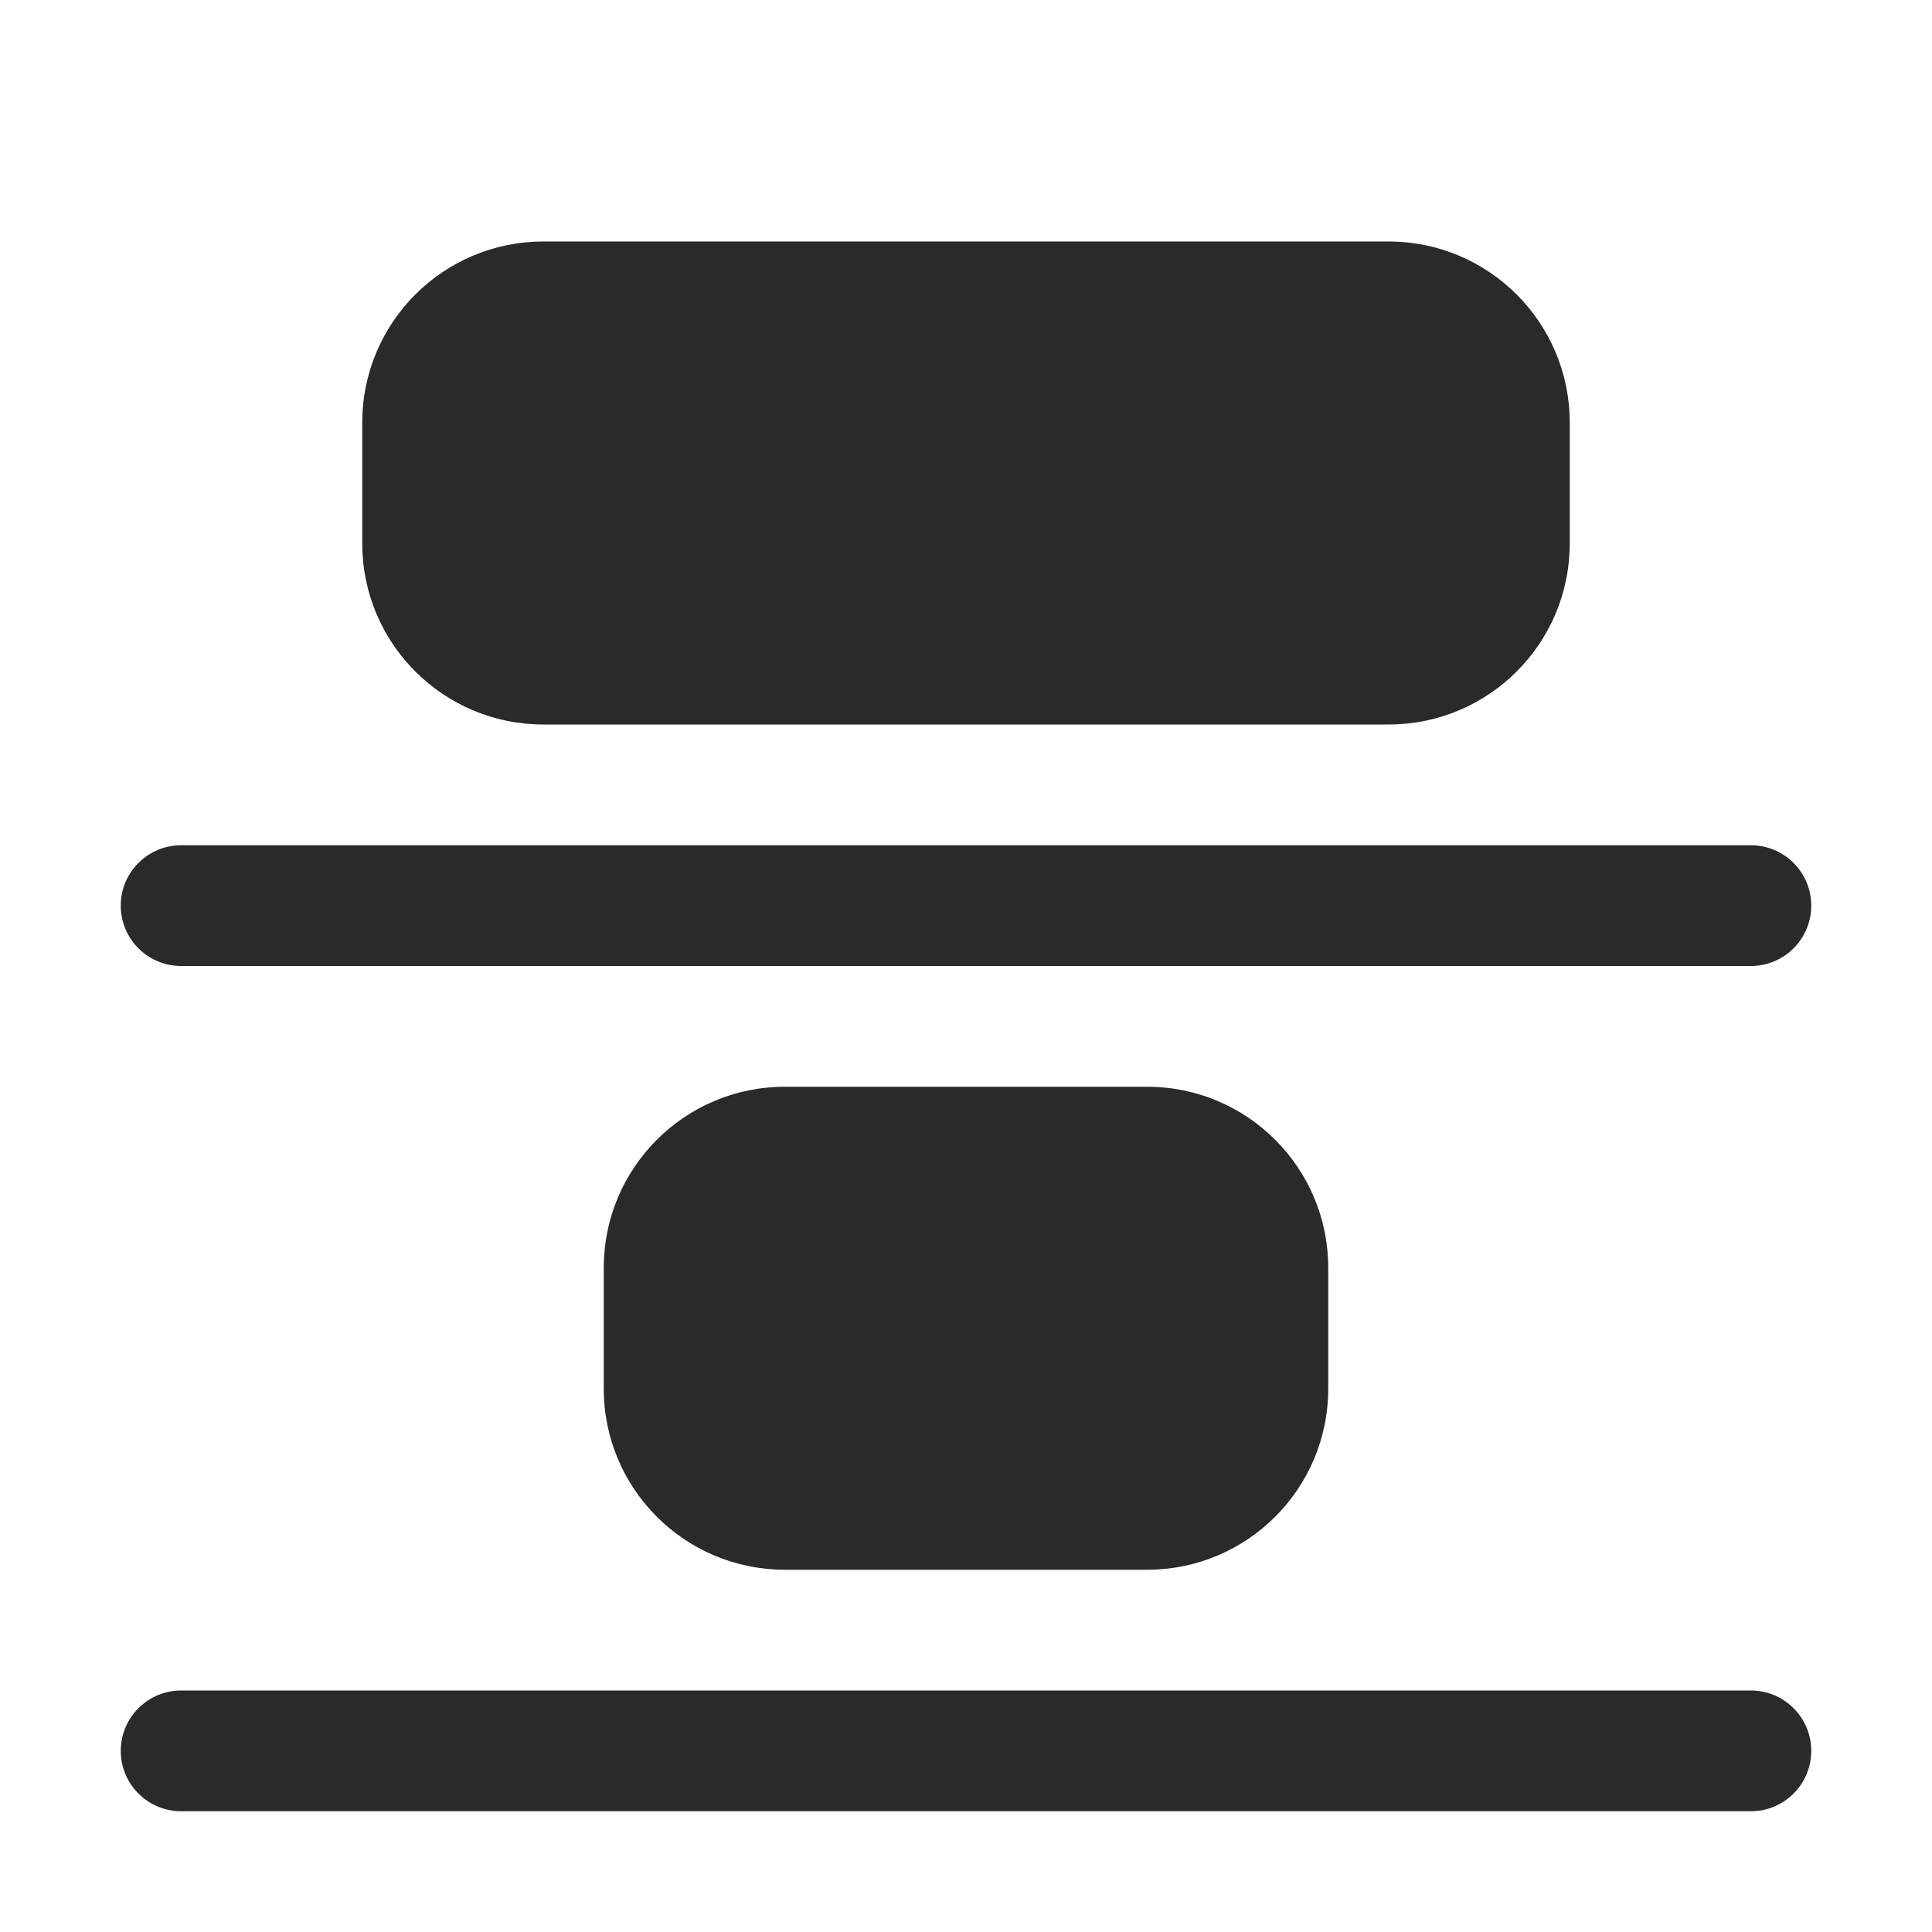 <svg width="24" height="24" viewBox="0 0 24 24" fill="none" xmlns="http://www.w3.org/2000/svg">
<path d="M21.75 22.5C22.164 22.5 22.5 22.164 22.5 21.75C22.5 21.336 22.164 21 21.75 21H2.25C1.836 21 1.5 21.336 1.5 21.75C1.5 22.164 1.836 22.5 2.25 22.5L21.75 22.5ZM21.75 12C22.164 12 22.5 11.664 22.5 11.25C22.5 10.836 22.164 10.5 21.75 10.5L2.25 10.5C1.836 10.5 1.5 10.836 1.5 11.25C1.5 11.664 1.836 12 2.25 12L21.75 12ZM4.5 5.25C4.5 4.007 5.507 3 6.75 3L17.25 3C18.493 3 19.5 4.007 19.5 5.25V6.75C19.5 7.993 18.493 9 17.25 9L6.75 9C5.507 9 4.5 7.993 4.5 6.75V5.25ZM9.75 13.5C8.507 13.5 7.5 14.507 7.5 15.75V17.25C7.5 18.493 8.507 19.5 9.75 19.5H14.25C15.493 19.5 16.5 18.493 16.5 17.25V15.75C16.5 14.507 15.493 13.5 14.25 13.5H9.75Z" fill="#2A2A2A"/>
</svg>

